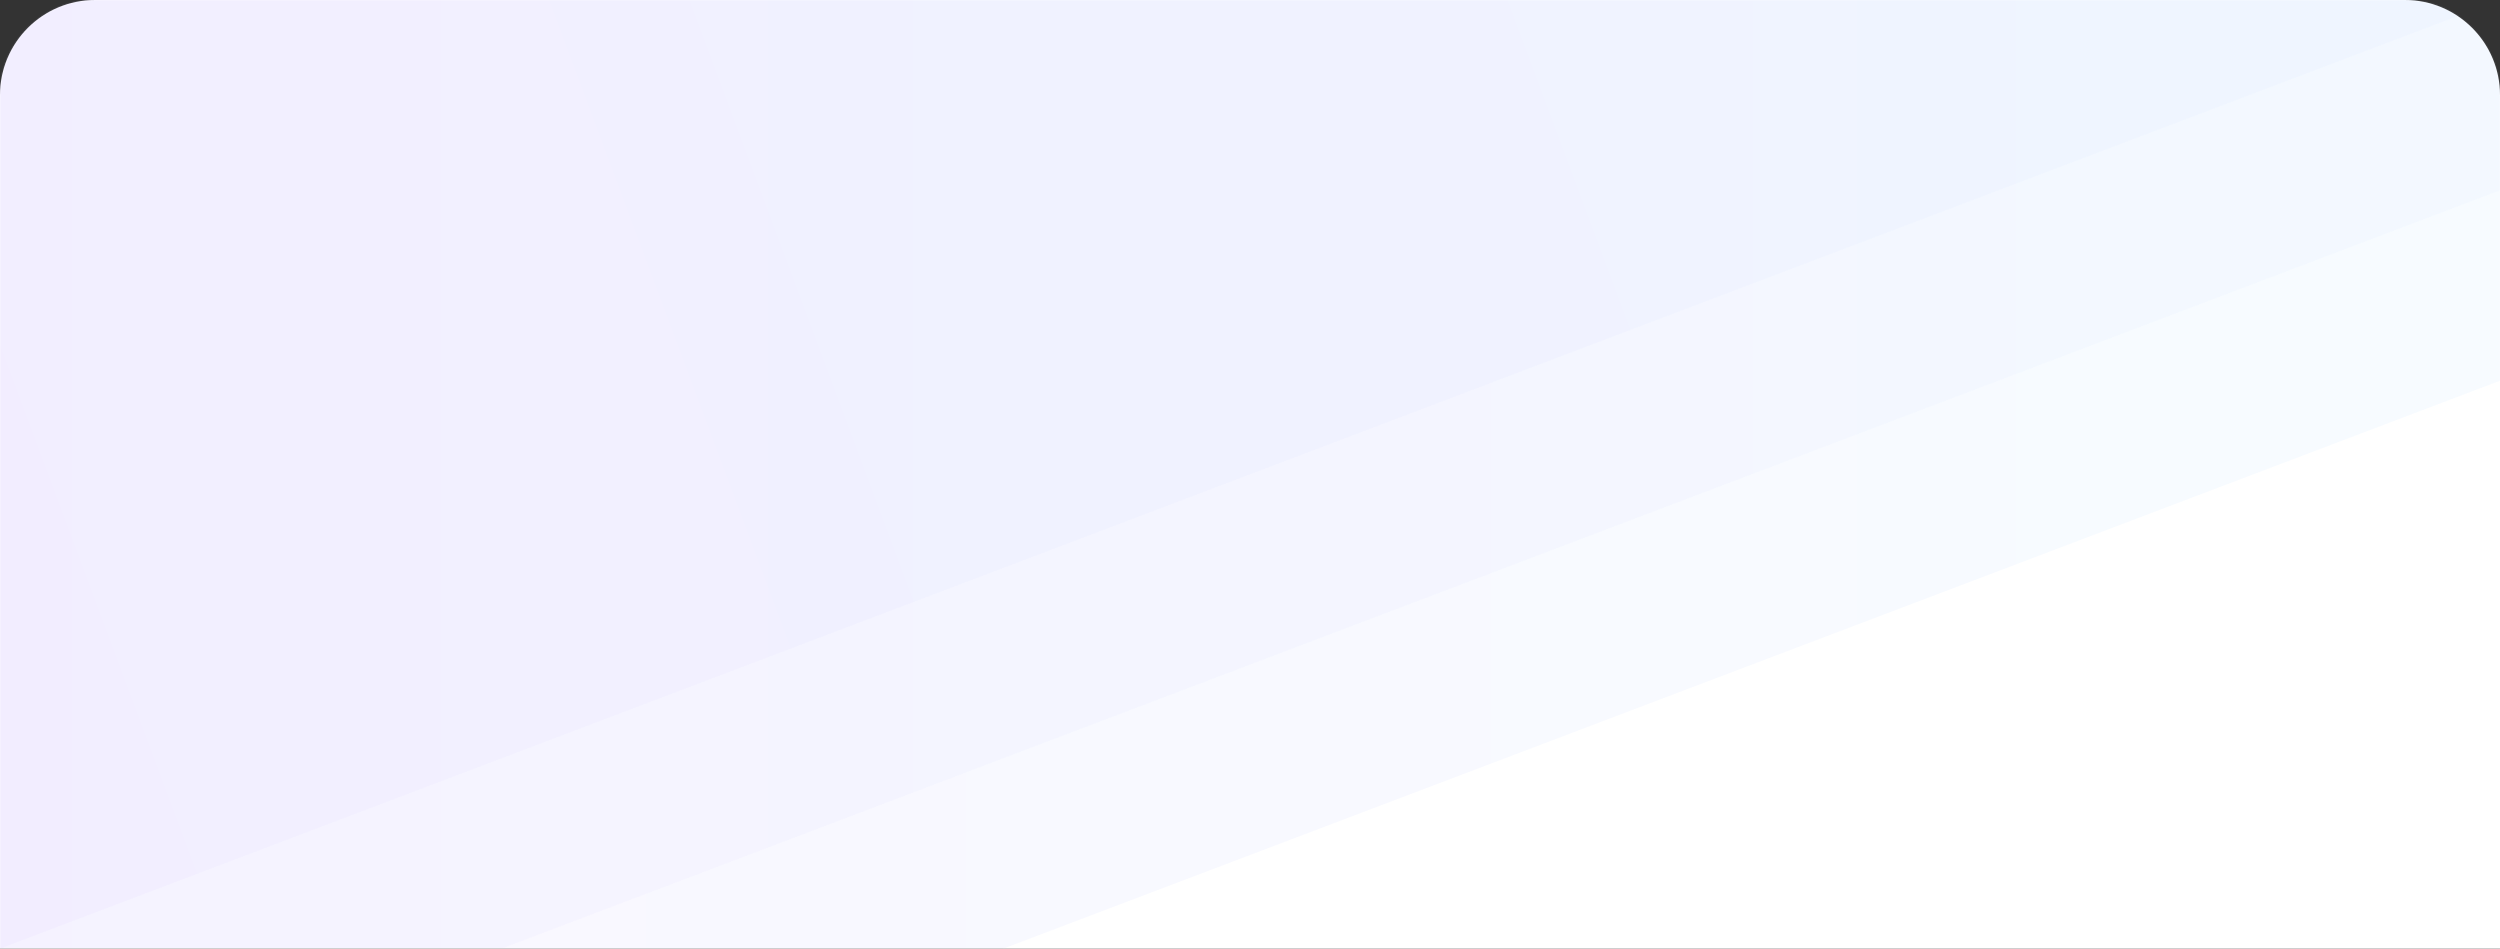 <?xml version="1.0" encoding="UTF-8"?>
<svg width="1576px" height="598px" viewBox="0 0 1576 598" version="1.1" xmlns="http://www.w3.org/2000/svg" xmlns:xlink="http://www.w3.org/1999/xlink">
    <rect x="0" y="0" width="1576" height="598" fill="#333333" stroke="none"/>
    <title>25E22D5B-2CBF-42D5-ADD1-87CE57AE7683</title>
    <defs>
        <path d="M60,0 L1516,0 C1549.137,1.04533964e-13 1576,26.863 1576,60 L1576,598 L1576,598 L0,598 L0,60 C-4.05812251e-15,26.863 26.863,-1.0182436e-15 60,0 Z" id="path-1"></path>
        <linearGradient x1="-1.11022302e-14%" y1="50%" x2="100%" y2="50%" id="linearGradient-3">
            <stop stop-color="#CEEAFF" offset="0%"></stop>
            <stop stop-color="#DBCCFF" offset="100%"></stop>
        </linearGradient>
        <linearGradient x1="-1.11022302e-14%" y1="50%" x2="100%" y2="50%" id="linearGradient-4">
            <stop stop-color="#CEEAFF" offset="0%"></stop>
            <stop stop-color="#DBCCFF" offset="100%"></stop>
        </linearGradient>
        <linearGradient x1="4.515%" y1="42.801%" x2="100%" y2="56.213%" id="linearGradient-5">
            <stop stop-color="#CEEAFF" offset="0%"></stop>
            <stop stop-color="#DBCCFF" offset="100%"></stop>
        </linearGradient>
    </defs>
    <g id="页面-2" stroke="none" stroke-width="1" fill="none" fill-rule="evenodd">
        <g id="主页" transform="translate(-52, -52)">
            <g id="banner_bg" transform="translate(52, 52)">
                <mask id="mask-2" fill="white">
                    <use xlink:href="#path-1"></use>
                </mask>
                <use id="bg" fill="#FFFFFF" xlink:href="#path-1"></use>
                <g id="编组-9" mask="url(#mask-2)">
                    <g transform="translate(788, 419) scale(-1, 1) translate(-788, -419) ">
                        <polygon id="bg备份-4" fill="url(#linearGradient-3)" opacity="0.16" points="2.18713936e-14 0 1576 -1.38430933e-15 1576 838 0 240"></polygon>
                        <polygon id="bg备份-3" fill="url(#linearGradient-4)" opacity="0.1" points="2.18713936e-14 0 1576 -1.38430933e-15 1576 718 0 120"></polygon>
                        <polygon id="bg备份" fill="url(#linearGradient-5)" opacity="0.1" points="0 0 1576 0 1576 598"></polygon>
                    </g>
                </g>
            </g>
        </g>
    </g>
</svg>